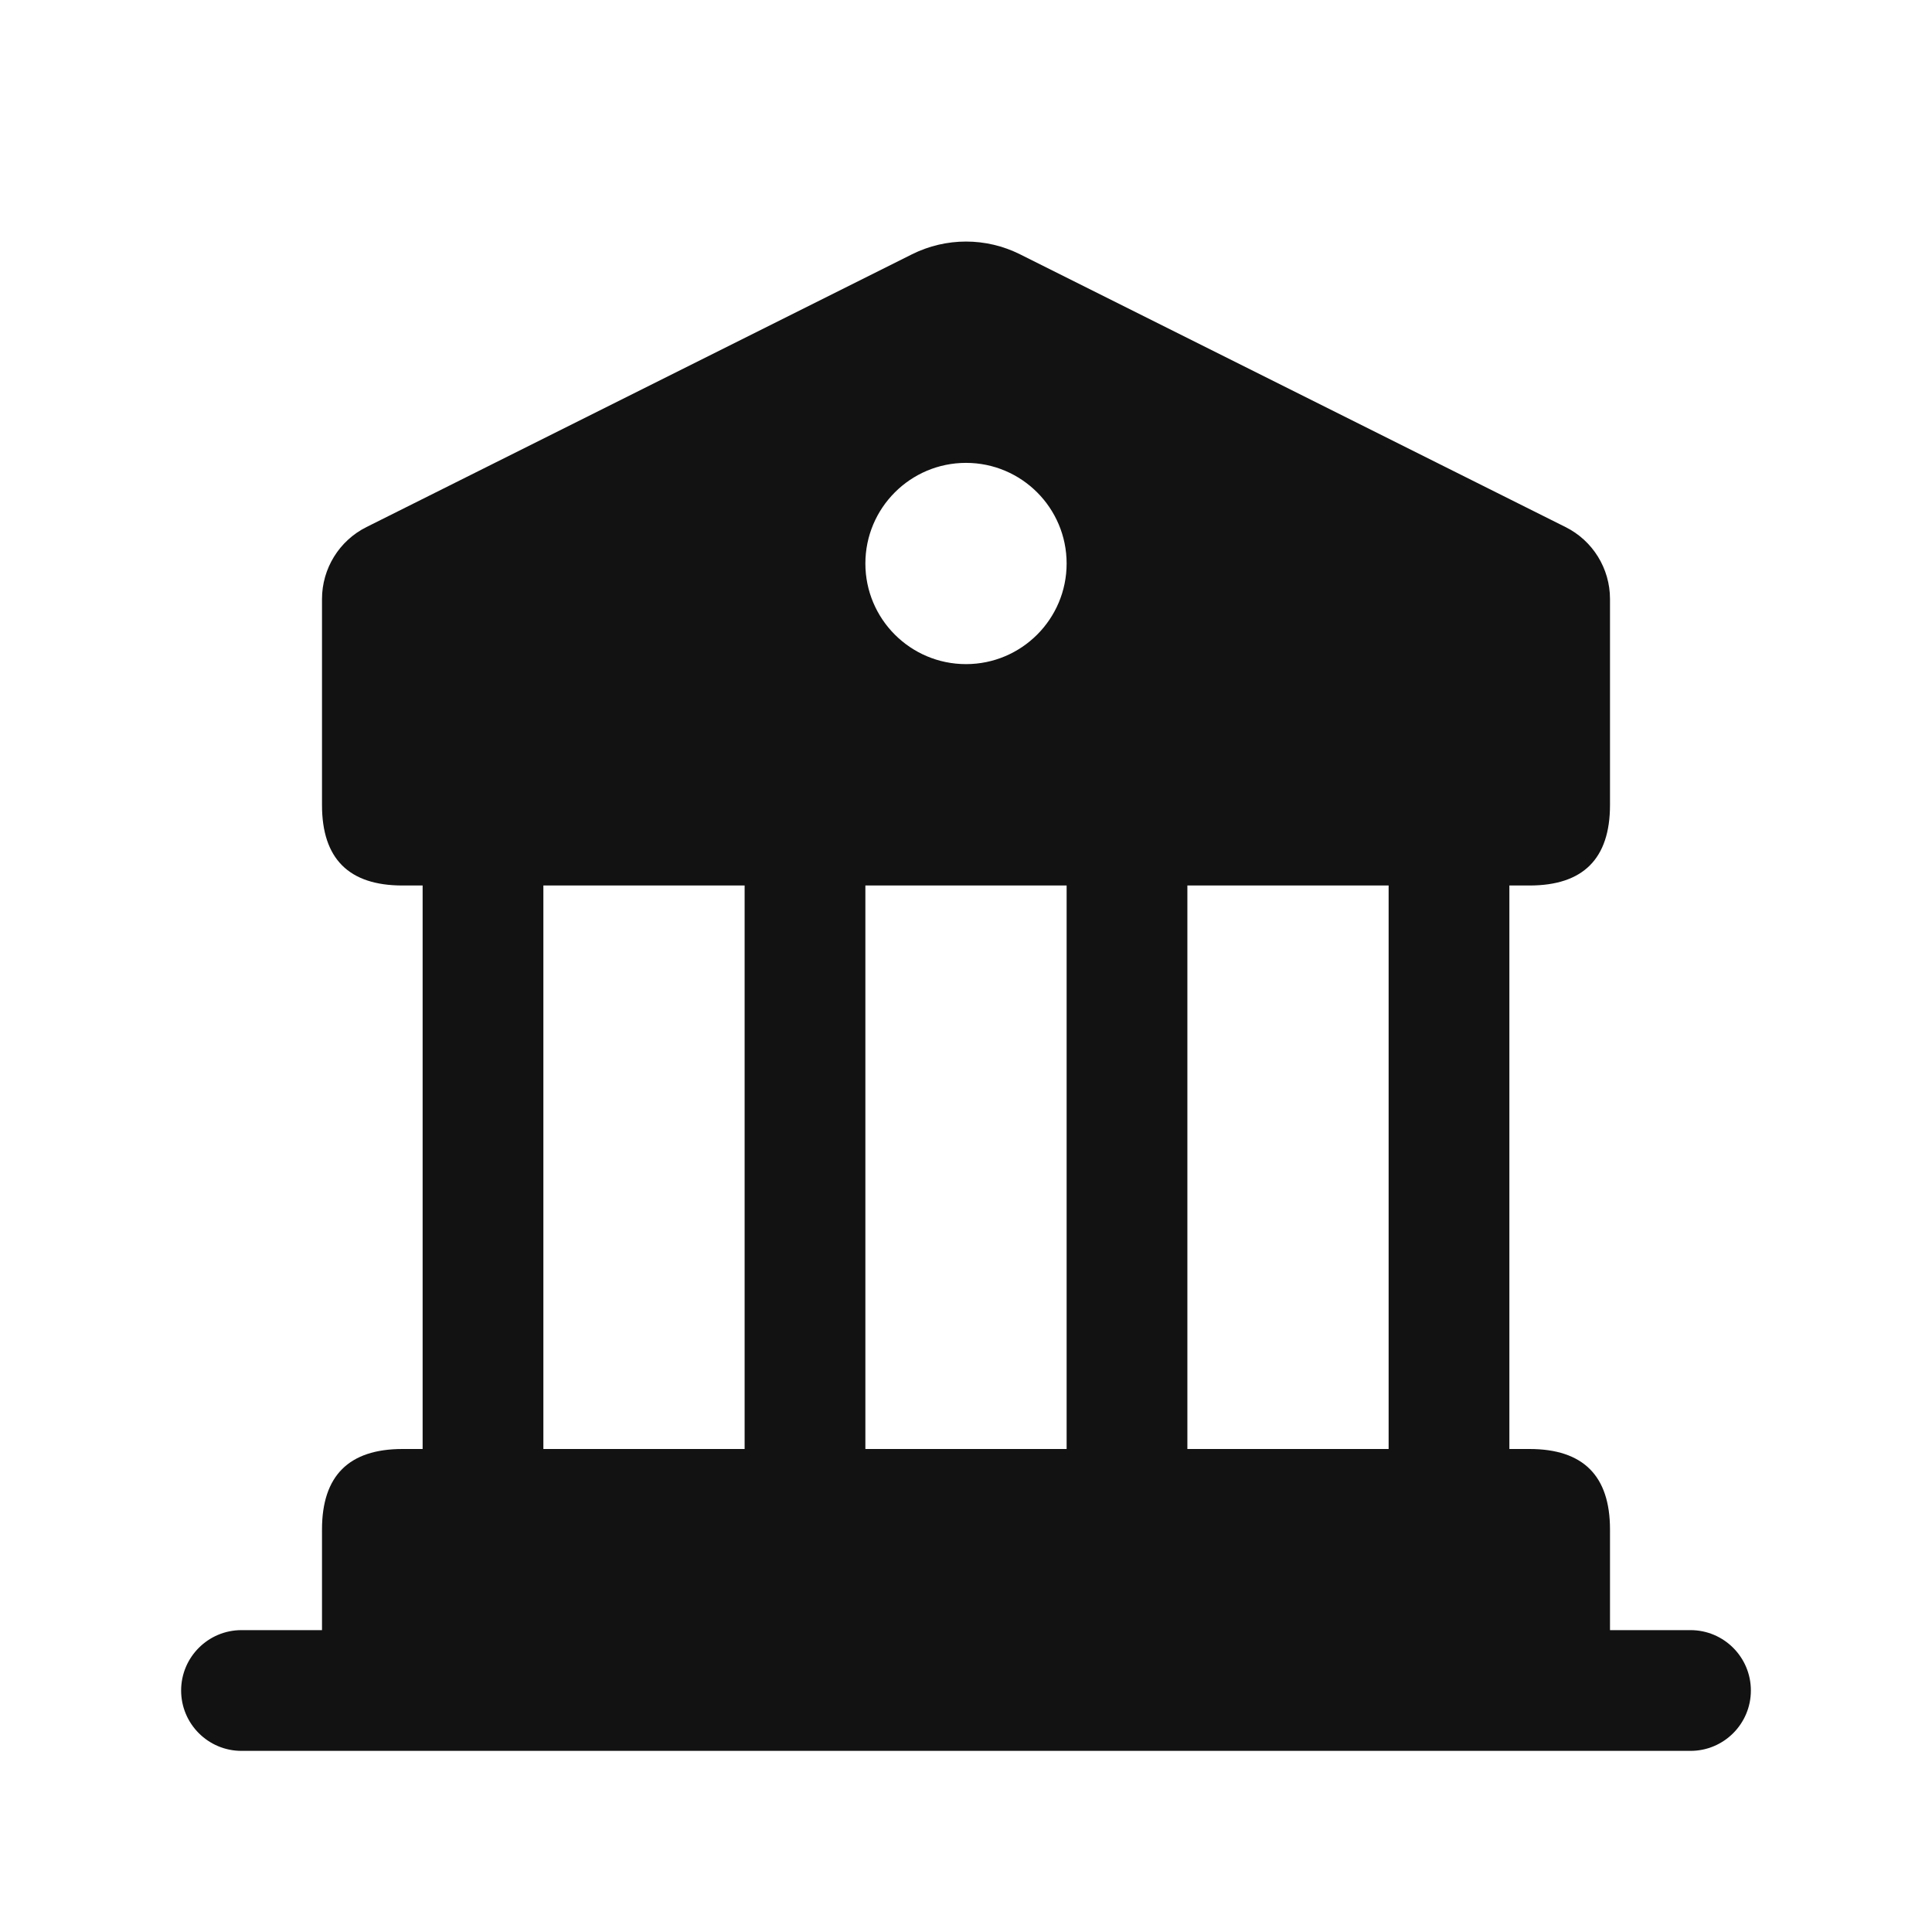 <svg width="24" height="24" viewBox="0 0 24 24" fill="none" xmlns="http://www.w3.org/2000/svg">
<path d="M21 20.25H20V19C20 18.333 19.667 18 19 18H18.75V11H19C19.667 11 20 10.667 20 10V7.441C20 7.062 19.786 6.716 19.447 6.547L12.671 3.159C12.249 2.948 11.752 2.948 11.329 3.159L4.553 6.547C4.214 6.716 4 7.063 4 7.441V10C4 10.667 4.333 11 5 11H5.25V18H5C4.333 18 4 18.333 4 19V20.25H3C2.586 20.25 2.25 20.586 2.25 21C2.25 21.414 2.586 21.75 3 21.75H21C21.414 21.75 21.75 21.414 21.75 21C21.75 20.586 21.414 20.25 21 20.25ZM12 5.75C12.69 5.75 13.25 6.31 13.25 7C13.25 7.69 12.69 8.25 12 8.25C11.31 8.25 10.75 7.69 10.75 7C10.75 6.31 11.31 5.75 12 5.75ZM6.75 18V11H9.25V18H6.75ZM10.75 18V11H13.25V18H10.75ZM14.75 18V11H17.25V18H14.75Z" fill="#121212"/>
</svg>
